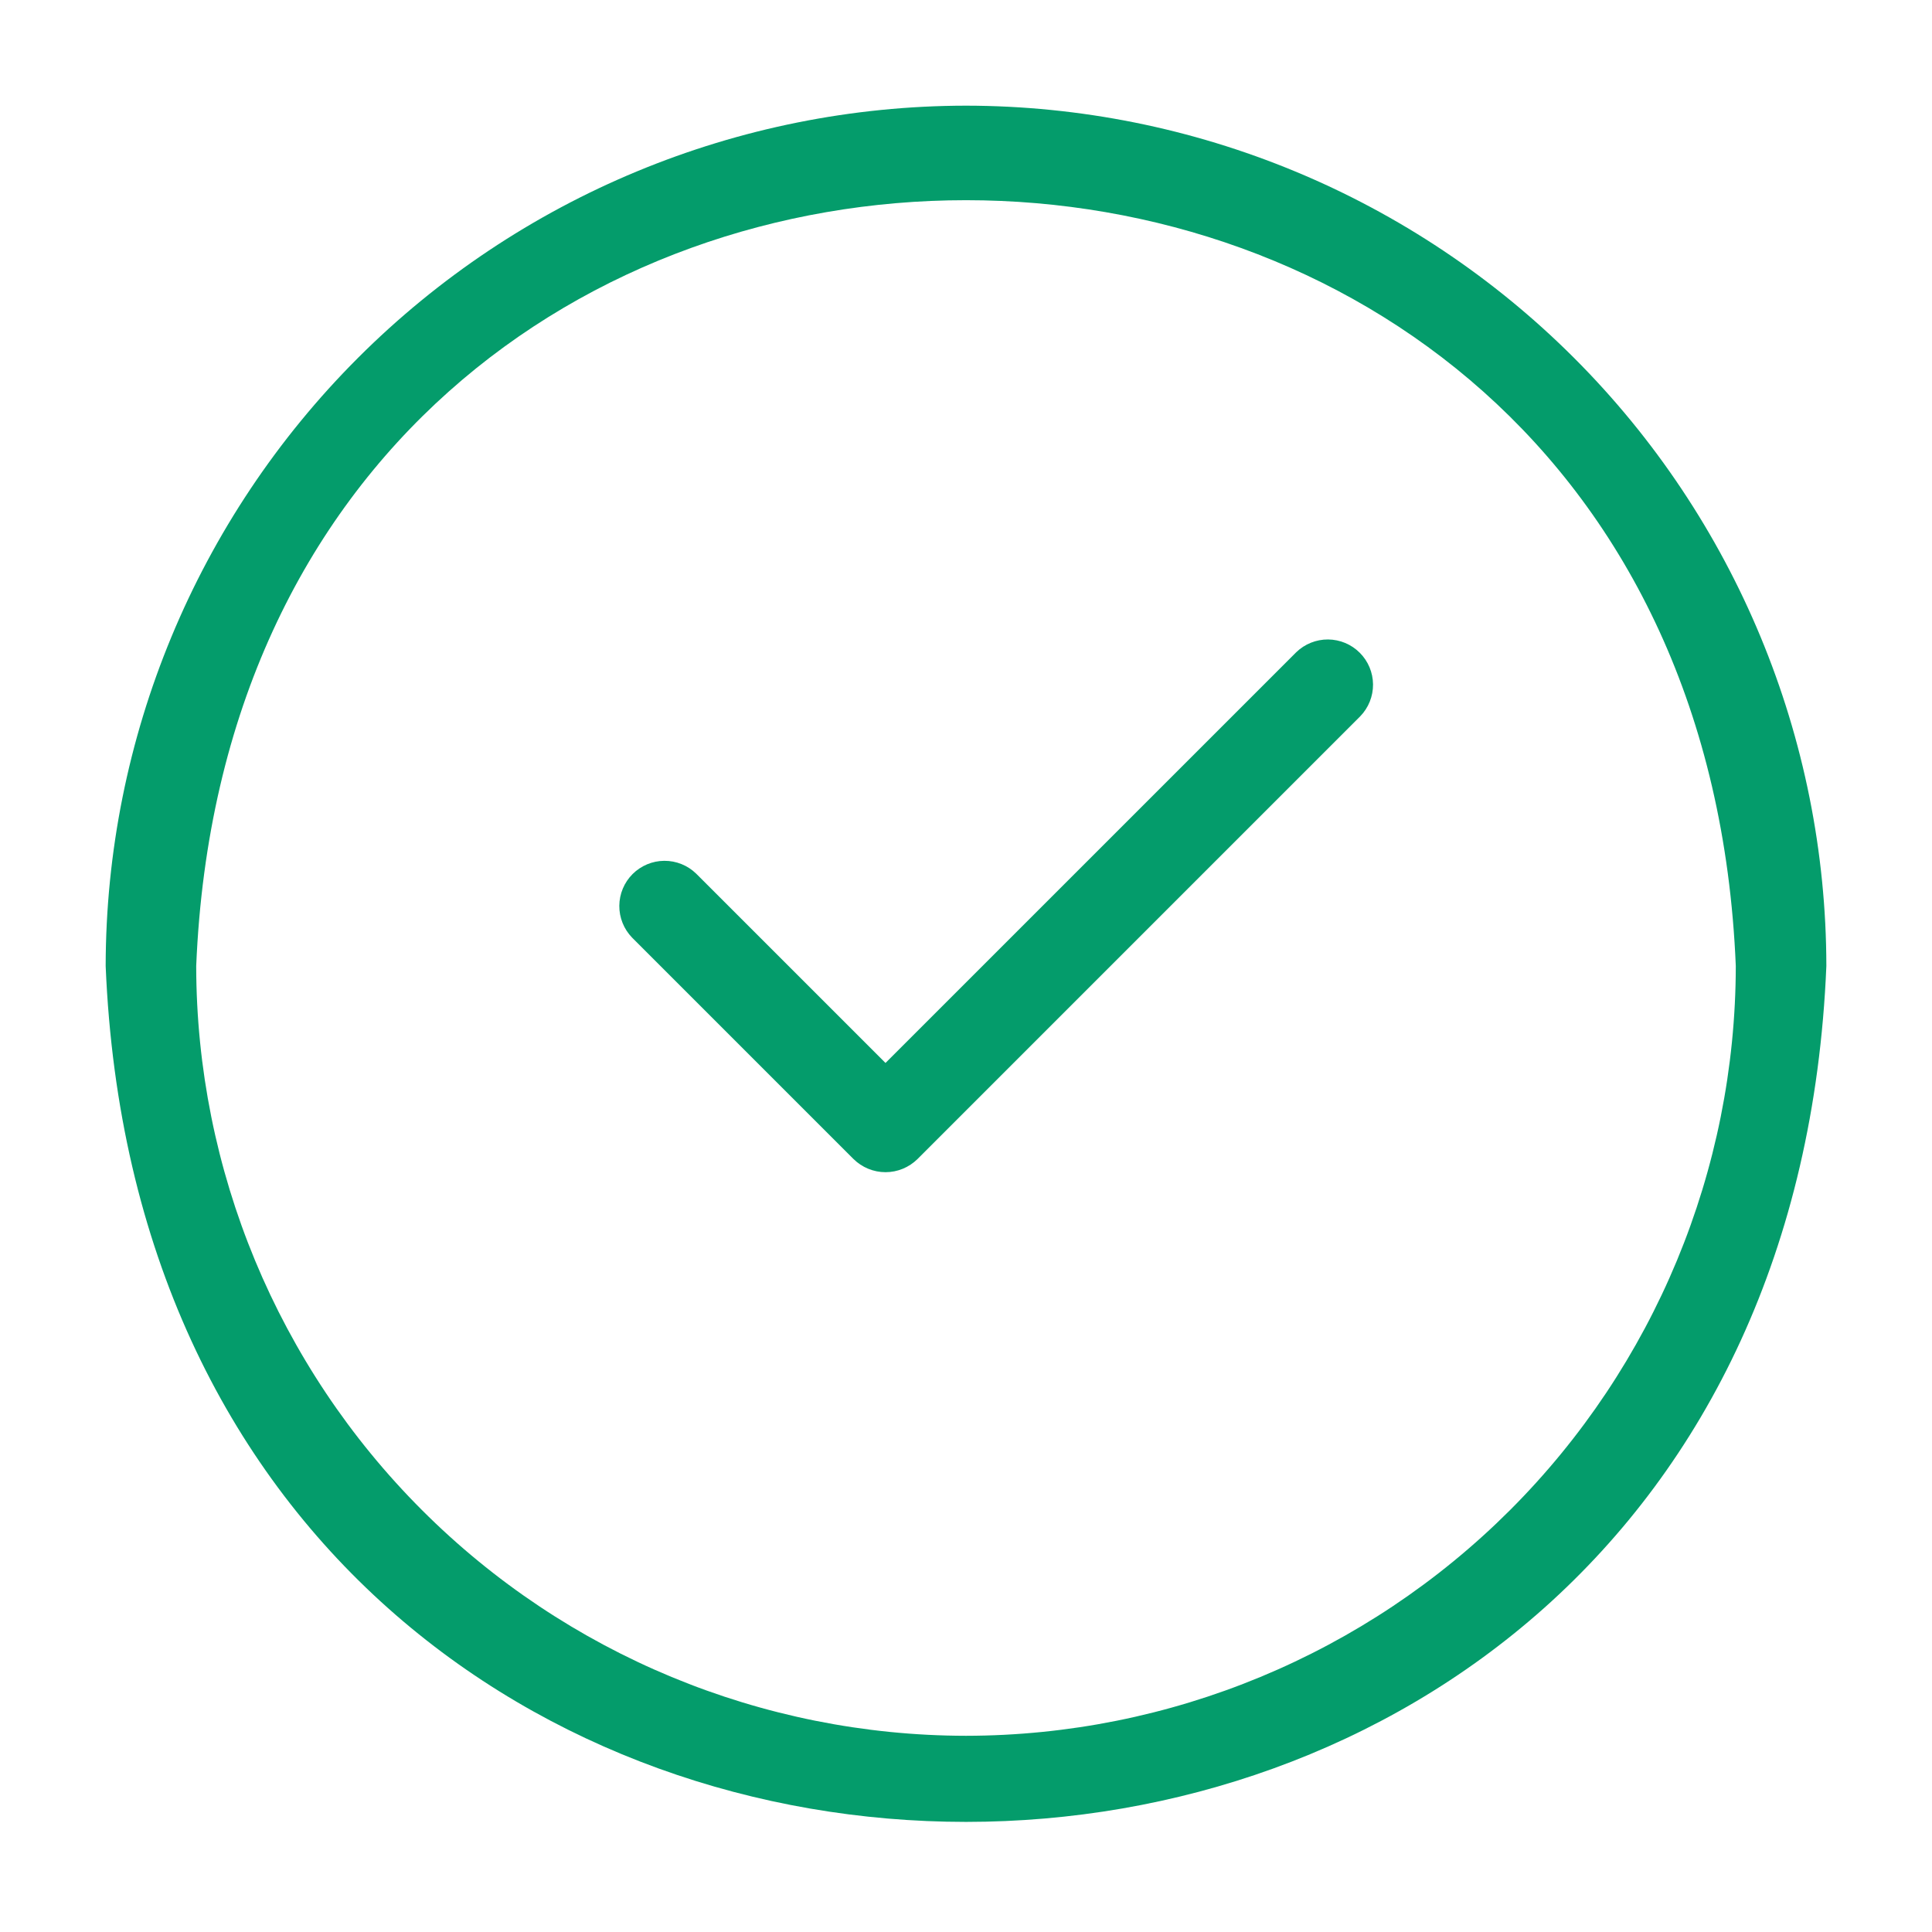 <svg width="72" height="72" viewBox="0 0 72 72" fill="none" xmlns="http://www.w3.org/2000/svg">
<path d="M36 3.938C27.5 3.947 19.35 7.328 13.339 13.339C7.328 19.35 3.947 27.5 3.938 36C5.699 78.535 66.308 78.523 68.063 36C68.053 27.499 64.672 19.35 58.661 13.339C52.65 7.328 44.501 3.947 36 3.938ZM36 64.688C28.394 64.679 21.102 61.654 15.725 56.276C10.346 50.898 7.321 43.606 7.312 36C8.889 -2.058 63.117 -2.047 64.688 36C64.679 43.606 61.654 50.898 56.276 56.276C50.897 61.654 43.606 64.679 36 64.688Z" fill="#049C6B"/>
<path d="M48.307 24.307L33 39.613L25.943 32.557C25.625 32.248 25.198 32.077 24.755 32.08C24.312 32.083 23.888 32.261 23.574 32.574C23.261 32.888 23.083 33.312 23.08 33.755C23.077 34.198 23.248 34.625 23.557 34.943L31.807 43.193C32.125 43.507 32.554 43.684 33.001 43.684C33.447 43.684 33.876 43.507 34.194 43.193L50.693 26.693C51.002 26.375 51.172 25.948 51.169 25.505C51.165 25.062 50.988 24.639 50.674 24.326C50.361 24.012 49.938 23.835 49.495 23.831C49.052 23.828 48.625 23.999 48.307 24.307Z" fill="#049C6B"/>
</svg>
